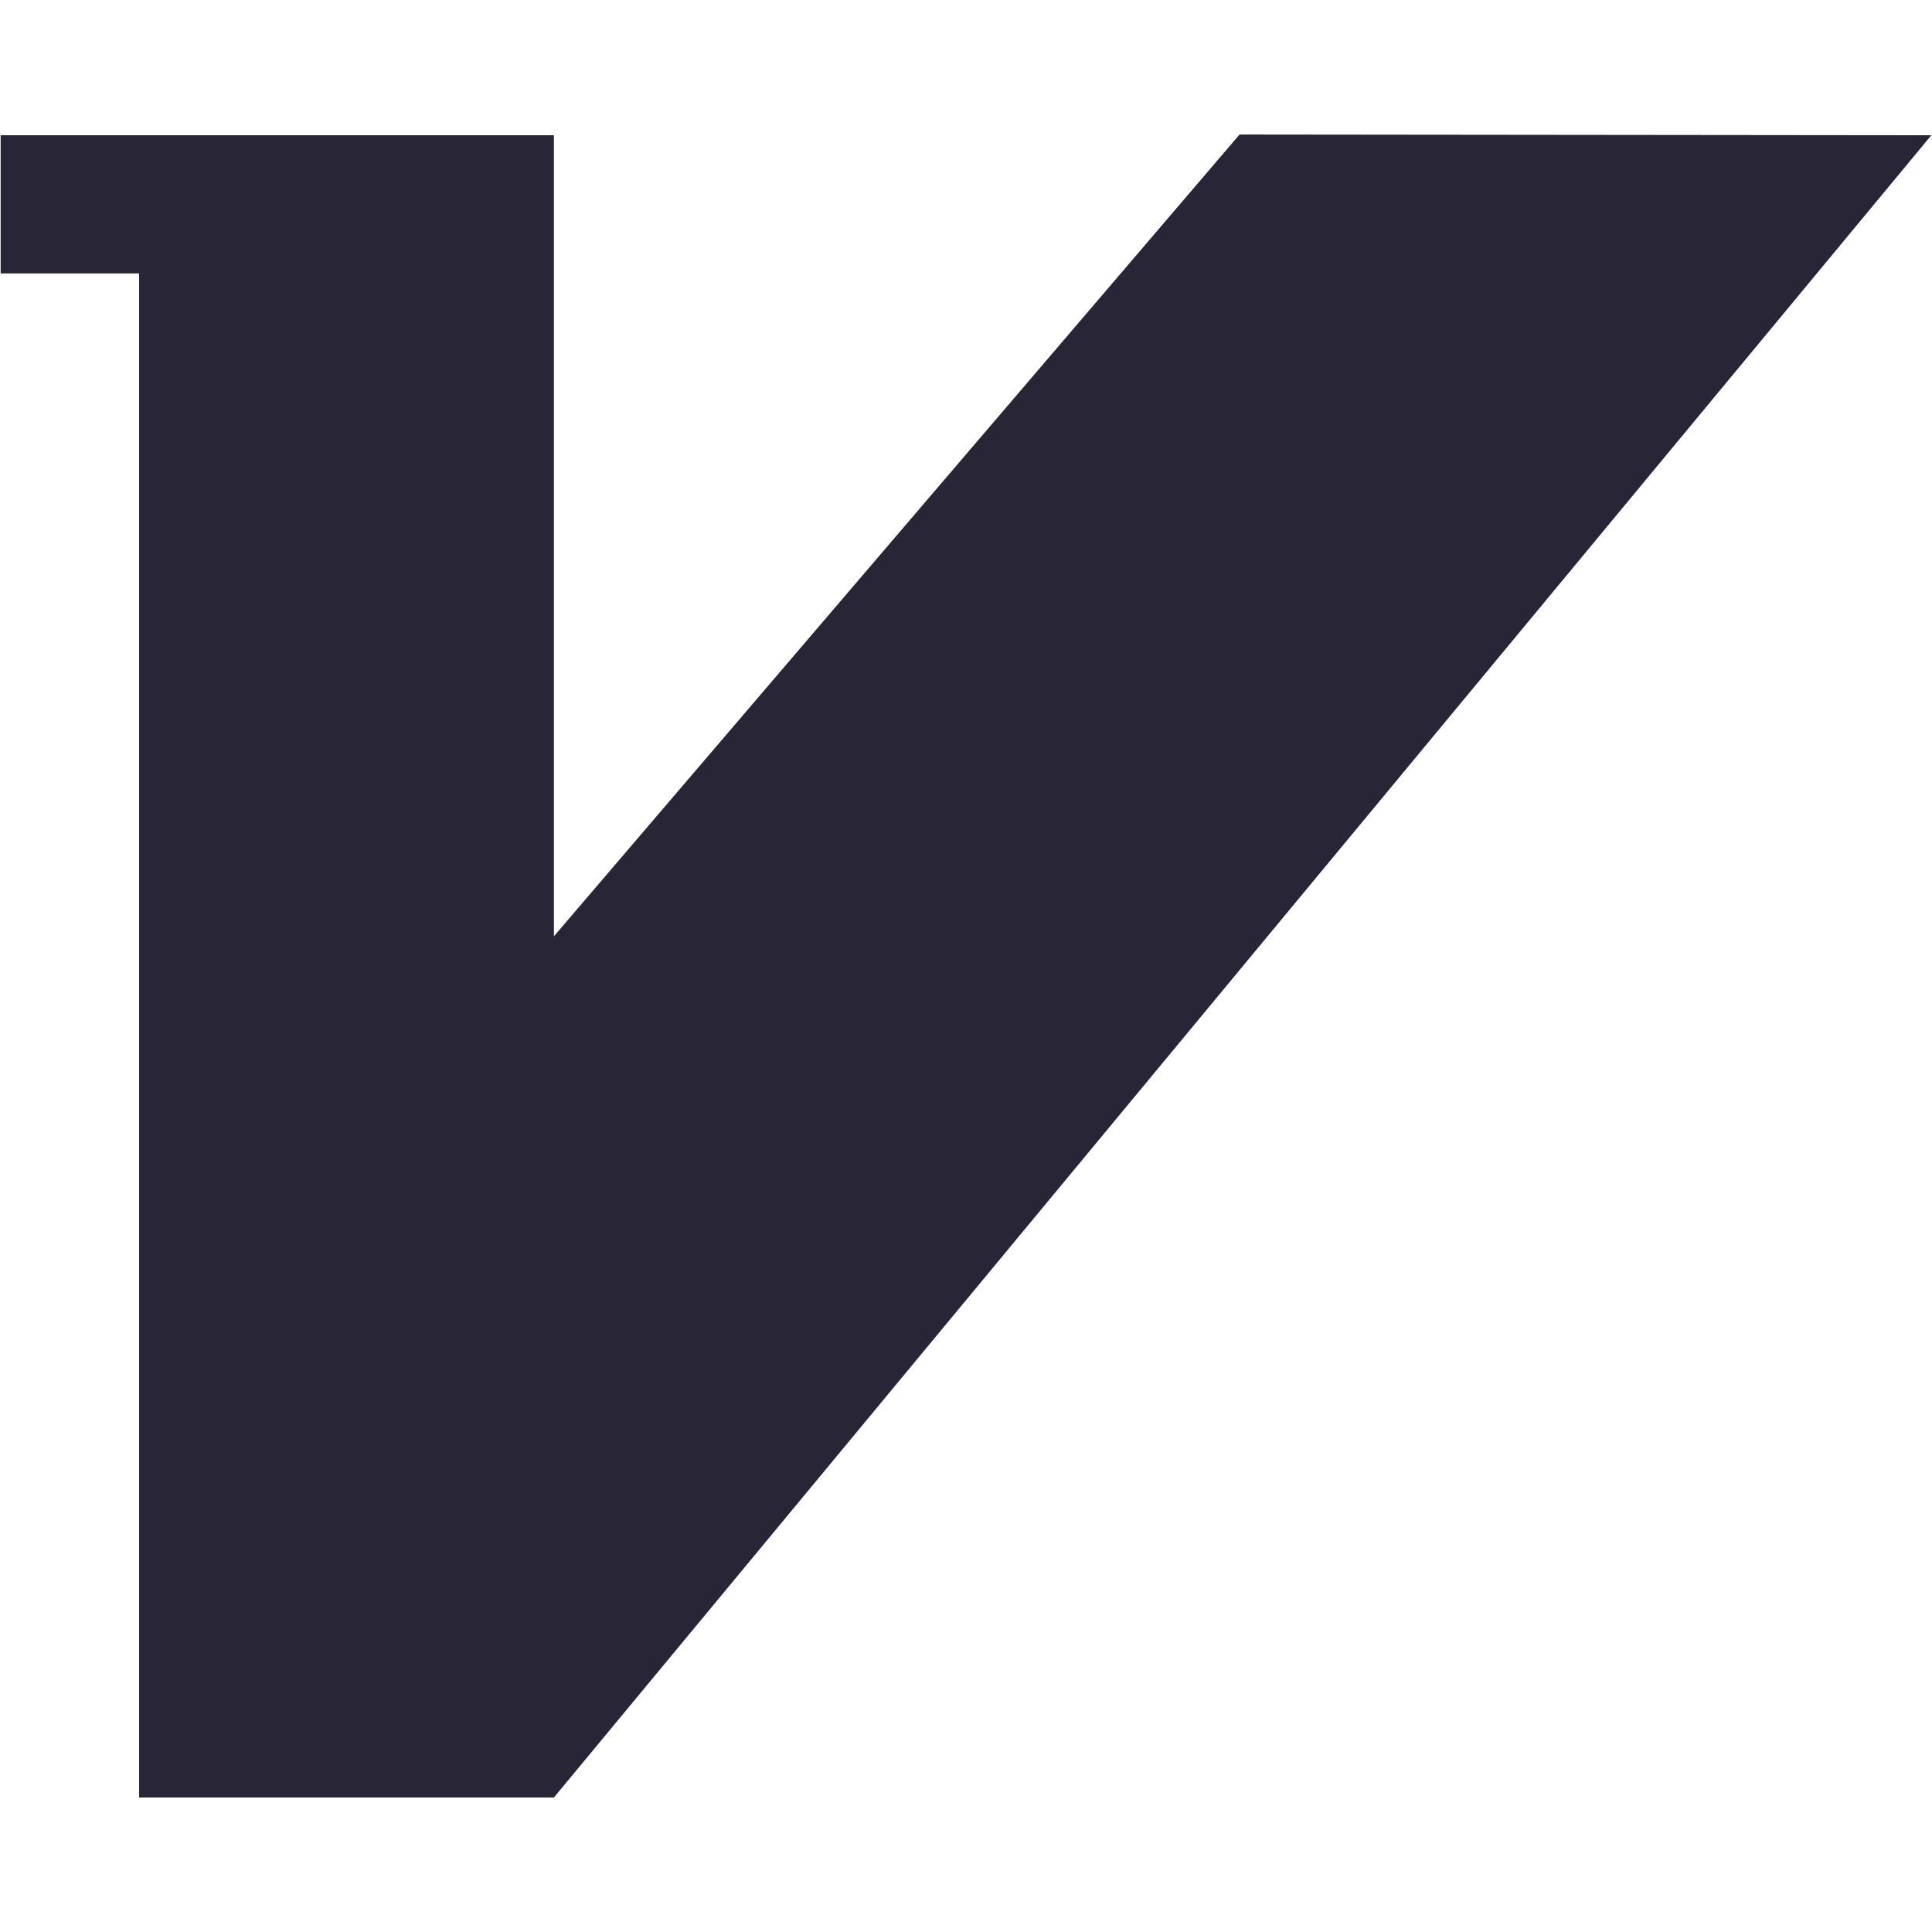 <svg t="1686899063284" class="icon" viewBox="0 0 1024 1024" version="1.1" xmlns="http://www.w3.org/2000/svg" p-id="24657" width="39" height="39"><path d="M1023.653 71.687 656.984 71.298 293.588 496.263 293.588 144.924 293.588 138.339 293.588 71.687 0.347 71.687 0.347 144.924 73.731 144.924 73.731 952.702 293.588 952.702 293.588 952.7Z" fill="#272536" p-id="24658"></path></svg>
